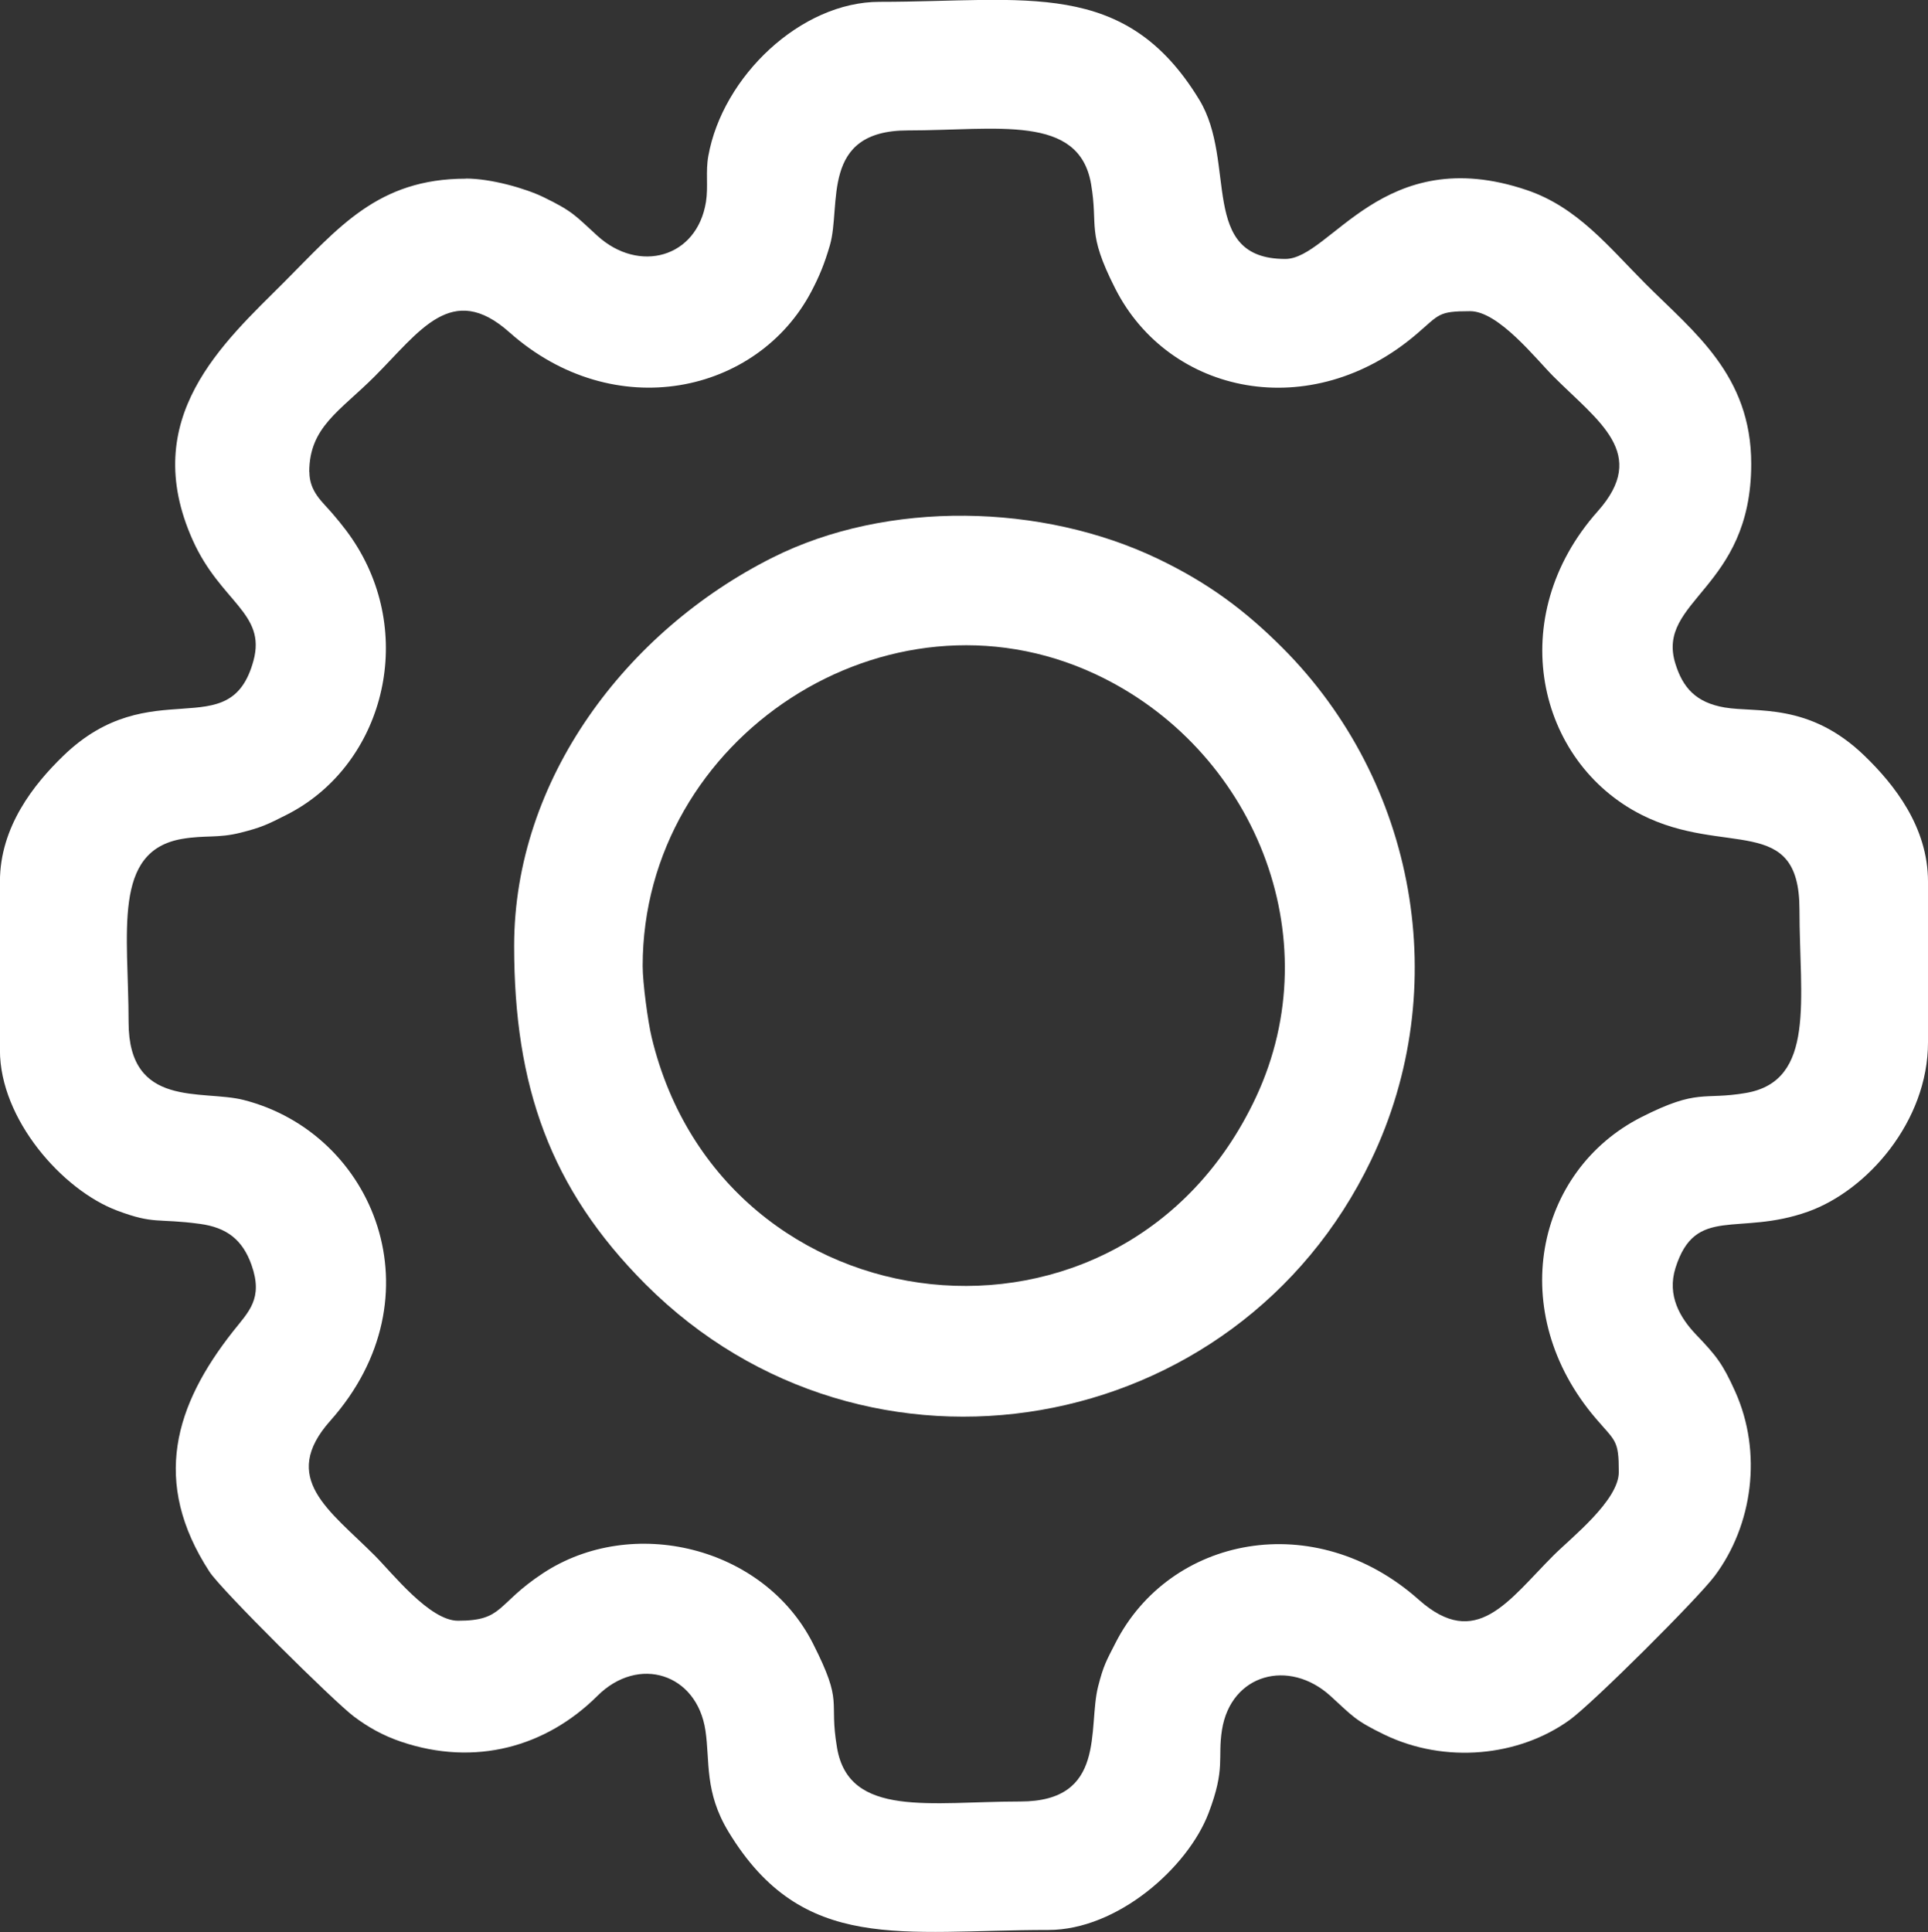 <svg id="vector" xmlns="http://www.w3.org/2000/svg" width="28.125" height="28.182" viewBox="0 0 295.68 296.28"><rect x="0" y="0" width="295.68" height="296.28" fill="#333333" stroke="none"/><path fill="#ffffff" d="M47.43,72.37c0,-6.89 4.7,-9.32 10.01,-14.63 6.94,-6.94 11.84,-14.64 20.66,-6.8 16.07,14.3 38.1,9.47 46.35,-6.28 1.19,-2.28 1.96,-4.1 2.82,-7.04 1.79,-6.13 -1.56,-17.62 11.95,-17.62 13.68,0 26.27,-2.57 28.11,8.23 1.13,6.6 -0.75,7.25 3.7,16.01 8.28,16.33 30.04,20.84 46.23,6.98 3.53,-3.02 3.27,-3.5 8.2,-3.5 4.36,0 10.08,7.31 12.78,10.01 6.94,6.94 14.64,11.84 6.8,20.66 -14.47,16.25 -9.34,38.43 6.69,46.55 12.81,6.49 24.24,-0.33 24.24,14.56 0,13.68 2.57,26.27 -8.23,28.11 -6.6,1.13 -7.25,-0.75 -16.01,3.7 -16.26,8.24 -20.91,29.96 -6.98,46.23 3.02,3.53 3.51,3.27 3.51,8.2 0,4.36 -7.31,10.08 -10.01,12.78 -6.94,6.94 -11.84,14.64 -20.66,6.8 -15.98,-14.22 -38.22,-9.74 -46.55,6.69 -1.36,2.67 -1.8,3.35 -2.63,6.61 -1.62,6.35 1.38,17.64 -11.93,17.64 -13.68,0 -26.27,2.57 -28.11,-8.23 -1.3,-7.59 1.08,-6.59 -3.7,-16.01 -7.55,-14.9 -27.73,-19.76 -41.39,-10.77 -7.25,4.77 -6,7.29 -13.04,7.29 -4.36,0 -10.08,-7.31 -12.78,-10.01 -6.94,-6.94 -14.64,-11.84 -6.8,-20.66 16.88,-18.97 6.82,-44.06 -13.3,-49.19 -6.35,-1.62 -17.64,1.38 -17.64,-11.93 0,-13.68 -2.57,-26.27 8.23,-28.11 3.54,-0.6 5.46,-0.07 8.92,-0.94 3.24,-0.81 4.18,-1.28 7.1,-2.76 14.35,-7.27 19.77,-26.23 10.92,-40.93 -1.18,-1.95 -2.4,-3.51 -3.94,-5.3 -1.49,-1.75 -3.5,-3.3 -3.5,-6.35zM71.45,27.4c-13.53,0 -19.55,7.54 -27.87,15.86 -9.3,9.3 -22.43,20.83 -14.02,39.58 4.27,9.51 11.31,11.16 9.31,18.49 -3.61,13.24 -15.66,1.49 -29.19,14.6 -4.46,4.32 -9.69,10.84 -9.69,19.26l0,25.87c0,10.57 9.56,21.41 17.94,24.57 5.77,2.18 6.15,1.16 12.73,2.05 4.12,0.56 6.54,2.43 7.91,6.29 1.84,5.2 -0.45,7.18 -2.84,10.21 -8.9,11.29 -12.57,23.06 -3.6,36.85 1.83,2.81 19.15,19.96 22.15,22.2 2.16,1.62 4.41,2.9 7.23,3.86 11.35,3.84 22.23,0.81 30.11,-7.03 6.29,-6.27 15.26,-3.45 16.57,5.32 0.71,4.74 -0.19,9.39 3.55,15.55 11.38,18.75 26.59,15.03 49.04,15.03 10.57,0 21.37,-9.53 24.57,-17.93 2.63,-6.91 1.36,-8.33 2.05,-12.73 1.36,-8.62 10.29,-11 16.65,-5.22 3.39,3.08 3.69,3.71 8.25,5.92 9.31,4.5 20.61,3.38 28.4,-2.23 3.53,-2.54 19.66,-18.62 22.26,-22.09 5.84,-7.8 7.35,-18.92 3.16,-28.27 -1.93,-4.3 -2.92,-5.52 -6.02,-8.76 -2.44,-2.56 -4.47,-5.98 -3.15,-10.2 3.06,-9.72 9.61,-4.81 20.34,-8.65 9.11,-3.26 18.39,-13.86 18.39,-25.96l0,-24.64c0,-8.43 -5.23,-14.94 -9.69,-19.26 -8.55,-8.3 -16.67,-6.61 -21.51,-7.45 -4.42,-0.76 -6.4,-3.06 -7.53,-6.68 -3.08,-9.8 11.62,-11.4 11.62,-30.68 0,-13.63 -8.83,-20.22 -16.17,-27.57 -5.68,-5.68 -10.45,-11.77 -18.24,-14.41 -22.08,-7.48 -30.08,10.56 -37.05,10.56 -13.36,0 -7.35,-14.8 -13.18,-24.4 -11.38,-18.75 -26.59,-15.03 -49.04,-15.03 -12.08,0 -24.07,11.44 -26.26,23.64 -0.44,2.44 0.01,4.67 -0.36,7.03 -1.38,8.62 -10.29,11 -16.65,5.21 -3.39,-3.08 -3.7,-3.71 -8.25,-5.92 -2.8,-1.36 -8.07,-2.86 -11.92,-2.86z" id="path_0"/><path fill="#ffffff" d="M98.56,148.14c0,-35.06 37.54,-59.64 69.41,-44.77 24.27,11.33 36.17,40.27 24.64,64.9 -20.25,43.26 -81.76,36.21 -92.67,-9.19 -0.58,-2.41 -1.38,-8.37 -1.38,-10.94zM78.85,145.06c0,21.41 5.48,37.2 20.17,51.9 33.86,33.86 90.66,23.86 111.25,-19.04 12.7,-26.46 6.89,-58.1 -13.61,-78.6 -5.69,-5.69 -11.31,-9.9 -19.04,-13.61 -17.76,-8.53 -41.52,-9.06 -59.15,-0.2 -22.4,11.25 -39.62,33.98 -39.62,59.55z" id="path_1"/></svg>